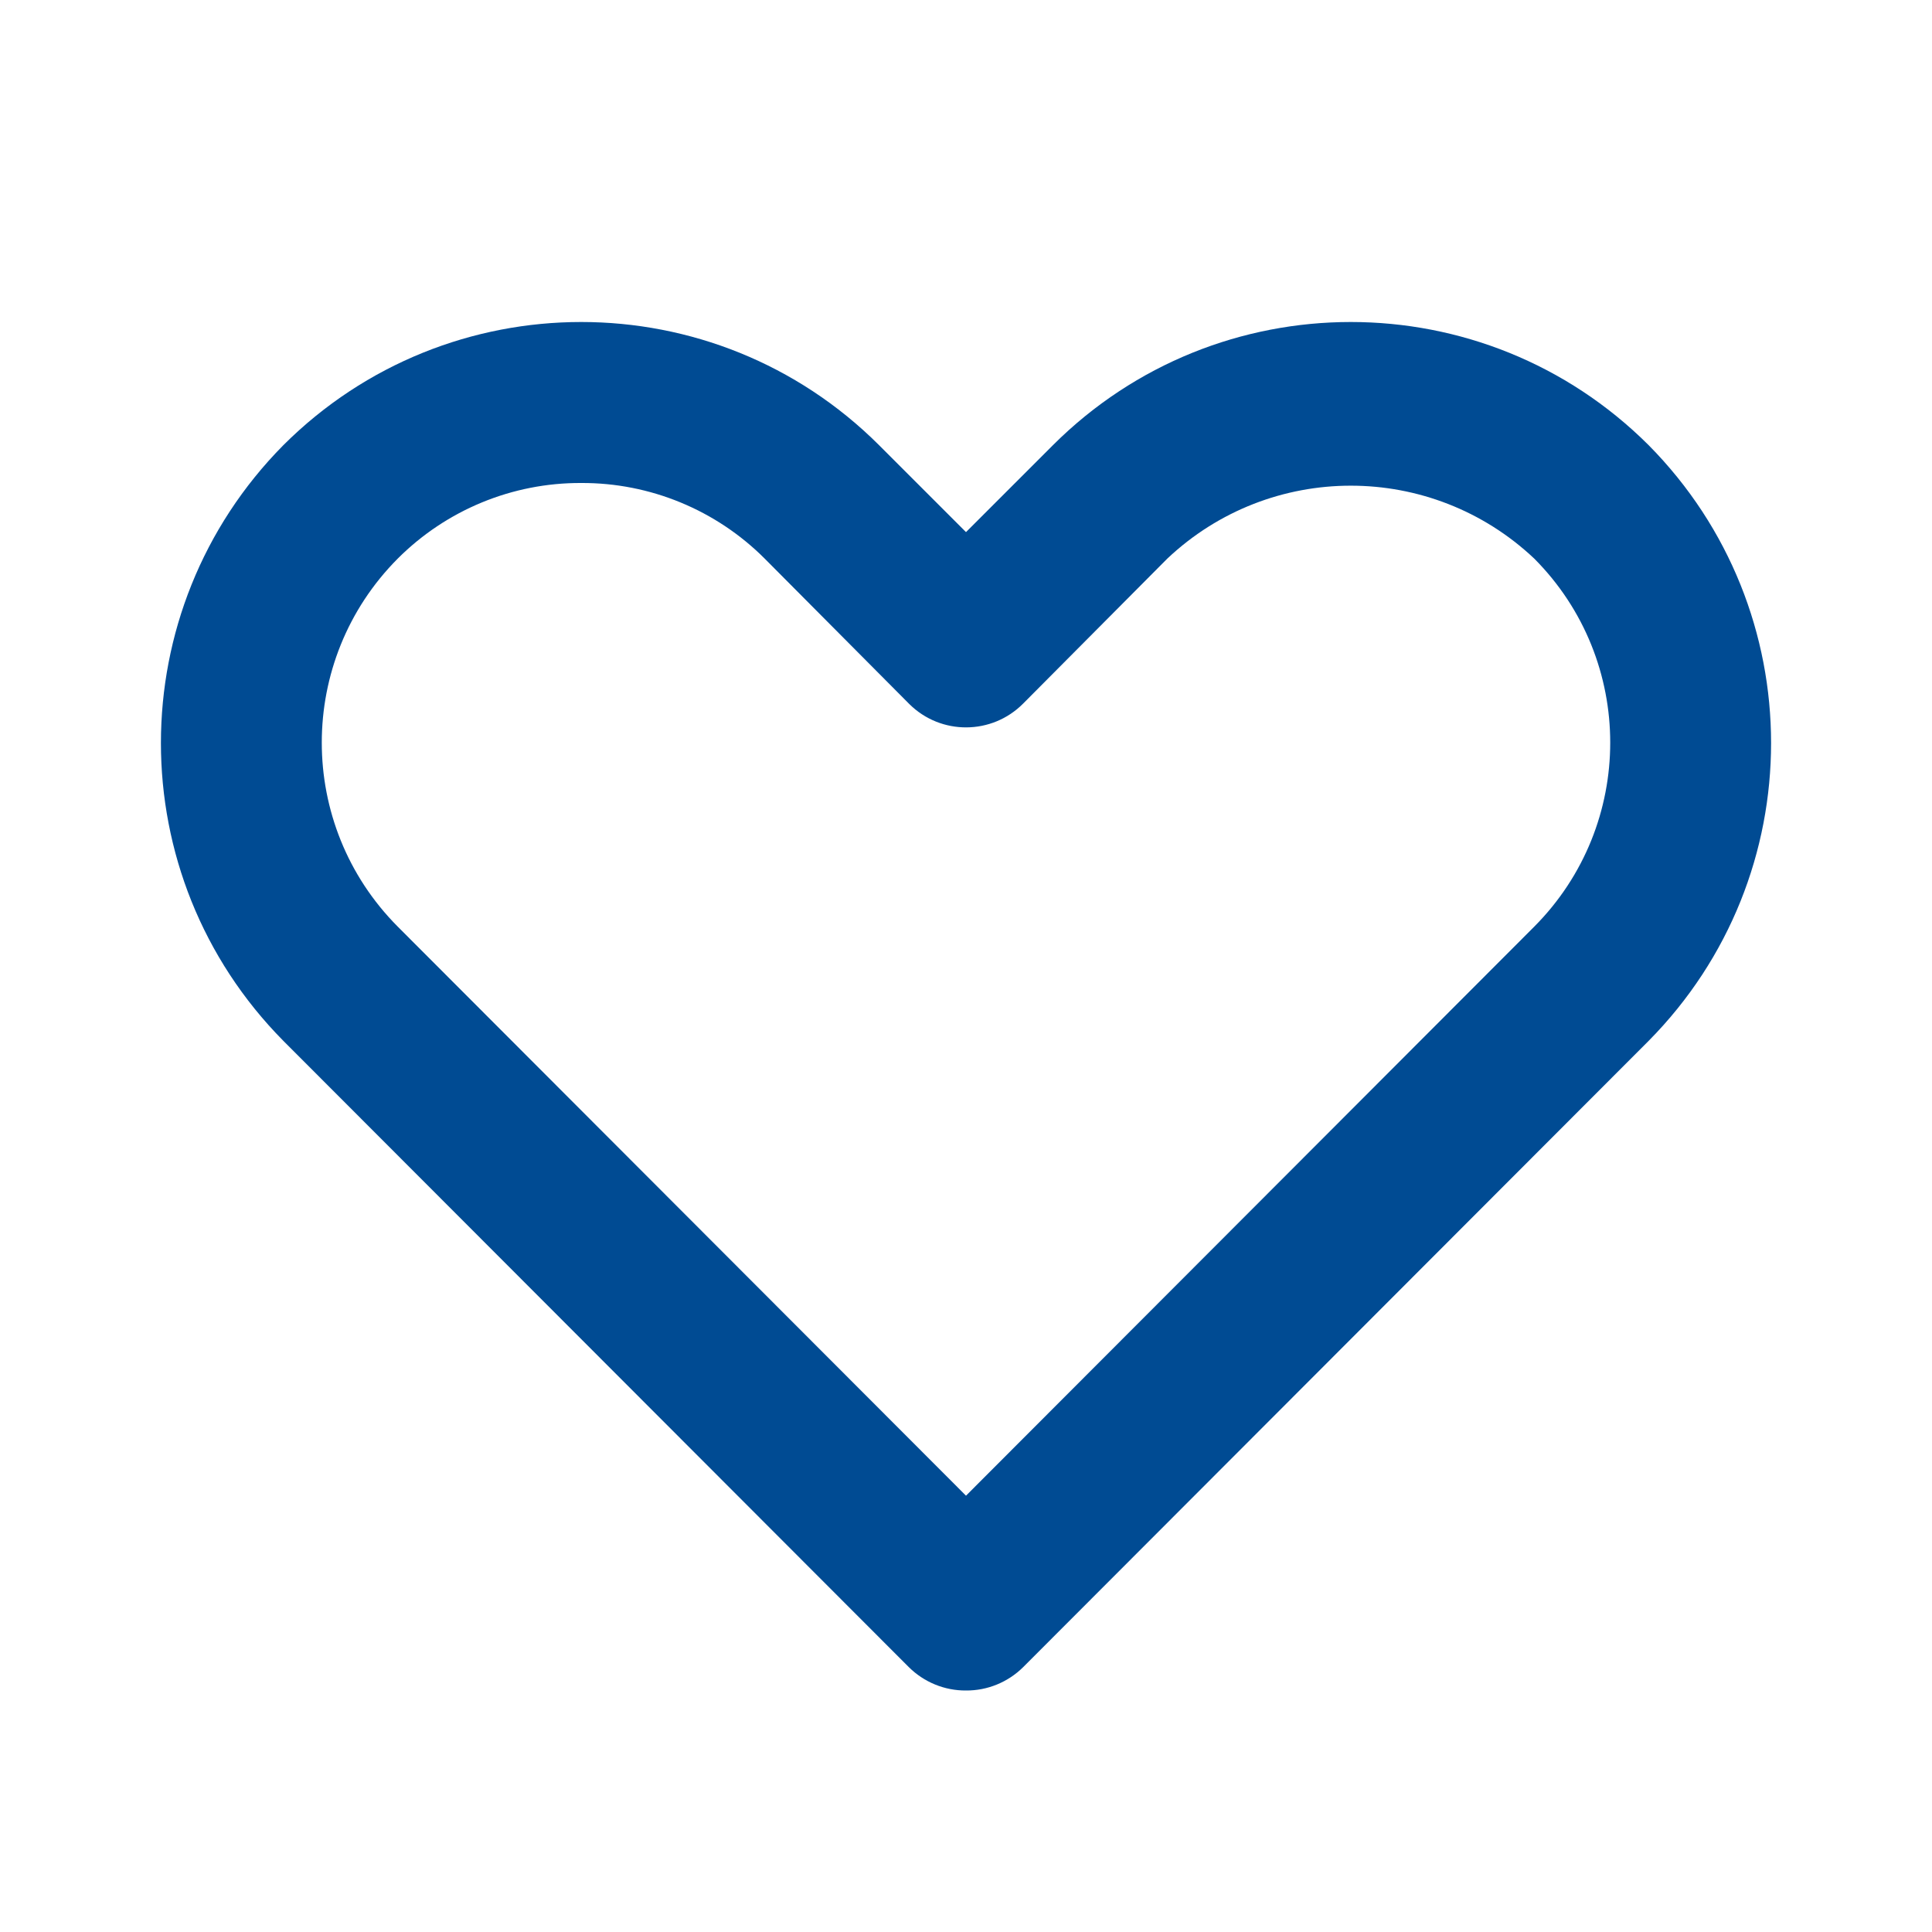 <svg xmlns="http://www.w3.org/2000/svg" width="24" height="24" viewBox="0 0 24 24">
    <defs>
        <filter id="prefix__a">
            <feColorMatrix in="SourceGraphic" values="0 0 0 0 0 0 0 0 0 0.294 0 0 0 0 0.576 0 0 0 1 0"/>
        </filter>
    </defs>
    <g fill="none" fill-rule="evenodd" filter="url(#prefix__a)" transform="translate(-2229 -1276)">
        <g>
            <path fill="#004B93" d="M12 21c-.266.002-.521-.103-.71-.29l-7.77-7.78c-2.028-2.05-2.028-5.35 0-7.4 2.045-2.04 5.355-2.04 7.4 0L12 6.61l1.08-1.08c2.045-2.04 5.355-2.04 7.4 0 2.028 2.05 2.028 5.35 0 7.4l-7.77 7.78c-.189.187-.444.292-.71.29zM7.22 6c-.855-.004-1.676.335-2.28.94-1.257 1.264-1.257 3.306 0 4.57L12 18.58l7.06-7.07c1.257-1.264 1.257-3.306 0-4.57-1.28-1.209-3.28-1.209-4.56 0l-1.79 1.8c-.389.392-1.022.395-1.414.006l-.006-.006-1.79-1.8c-.604-.605-1.425-.944-2.28-.94z" transform="translate(2229 1276)"/>
        </g>
    </g>
</svg>
